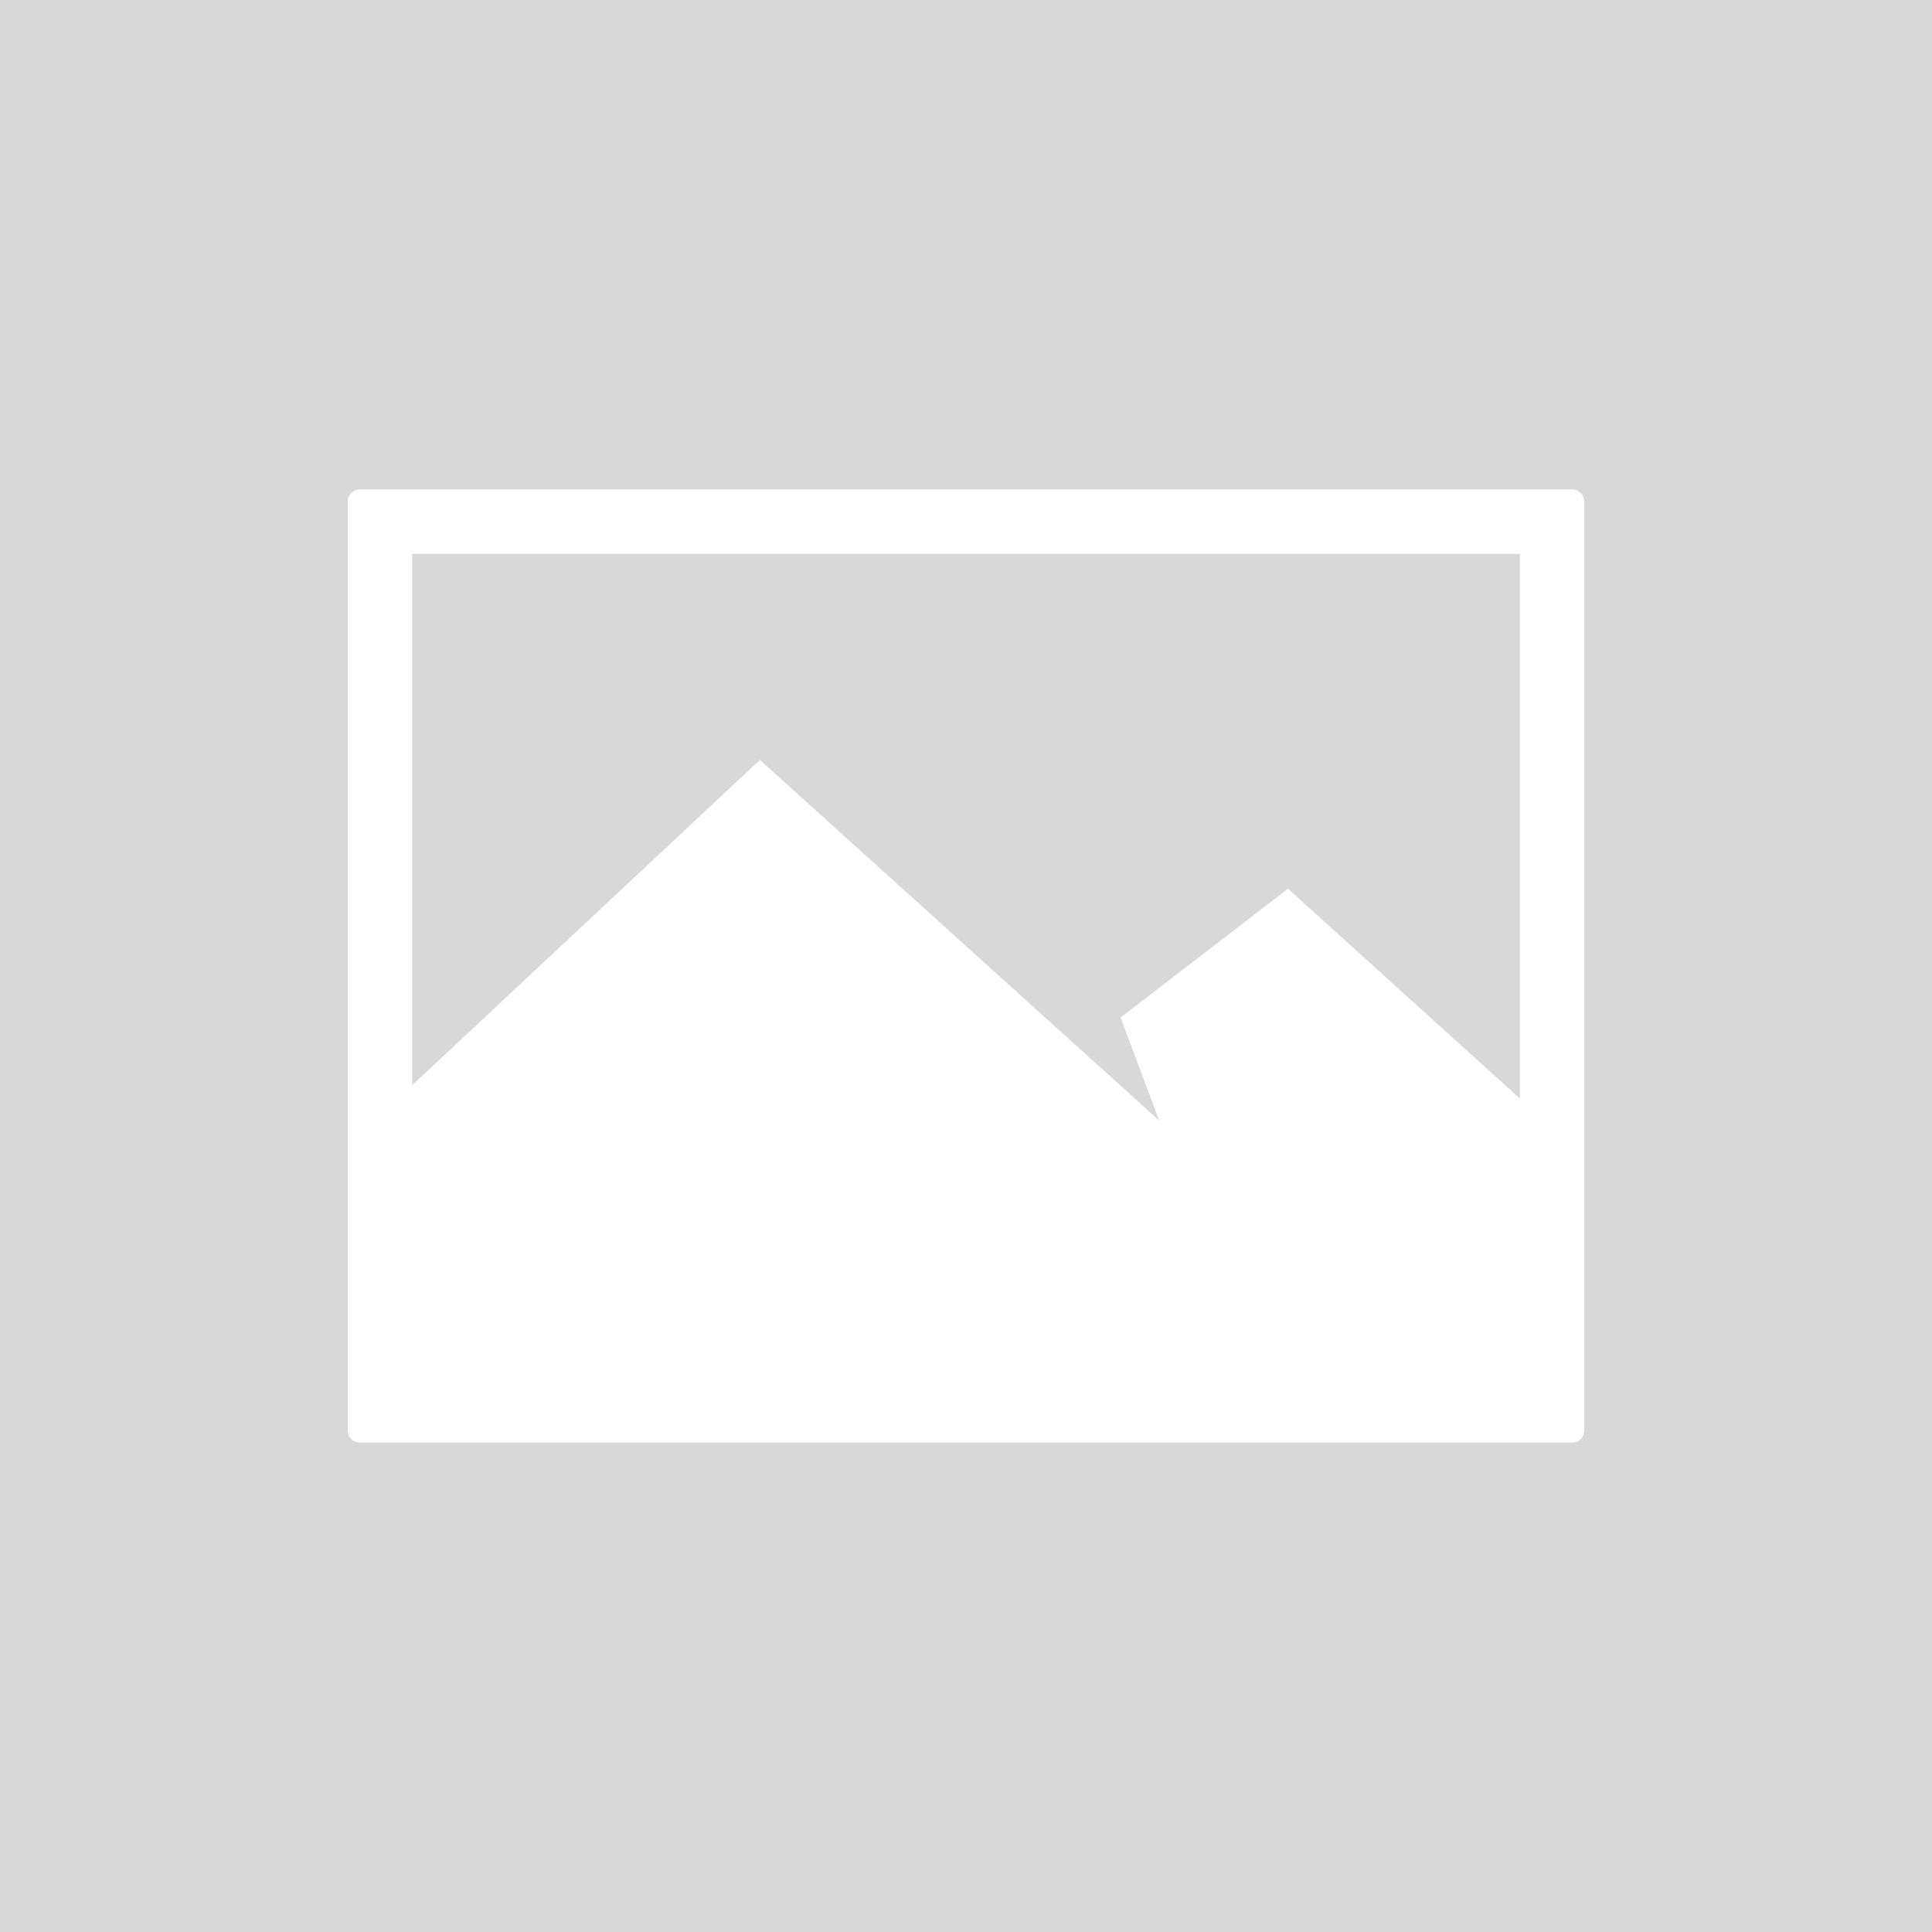 <?xml version="1.0" encoding="UTF-8" standalone="no"?>
<svg width="480px" height="480px" viewBox="0 0 480 480" version="1.1" xmlns="http://www.w3.org/2000/svg" xmlns:xlink="http://www.w3.org/1999/xlink" xmlns:sketch="http://www.bohemiancoding.com/sketch/ns">
    <!-- Generator: Sketch 3.3 (11970) - http://www.bohemiancoding.com/sketch -->
    <title>download_image_icon</title>
    <desc>Created with Sketch.</desc>
    <defs></defs>
    <g id="文件类型" stroke="none" stroke-width="1" fill="none" fill-rule="evenodd" sketch:type="MSPage">
        <g id="download_image_icon" sketch:type="MSArtboardGroup">
            <rect id="Path-2" fill="#D8D8D8" sketch:type="MSShapeGroup" x="0" y="0" width="480" height="480"></rect>
            <path d="M377.6,272.914 L377.6,137.6 L102.4,137.6 L102.4,269.626 L188.8,188.8 L288,278.4 L278.4,252.8 L320,220.8 L377.6,272.914 Z M86.4,124.594 C86.4,122.94 87.736,121.6 89.391,121.6 L390.609,121.6 C392.261,121.6 393.6,122.946 393.6,124.594 L393.6,355.406 C393.6,357.06 392.264,358.4 390.609,358.4 L89.391,358.4 C87.739,358.4 86.4,357.054 86.4,355.406 L86.4,124.594 Z" id="Rectangle-37" fill="#FFFFFF" sketch:type="MSShapeGroup"></path>
        </g>
    </g>
</svg>